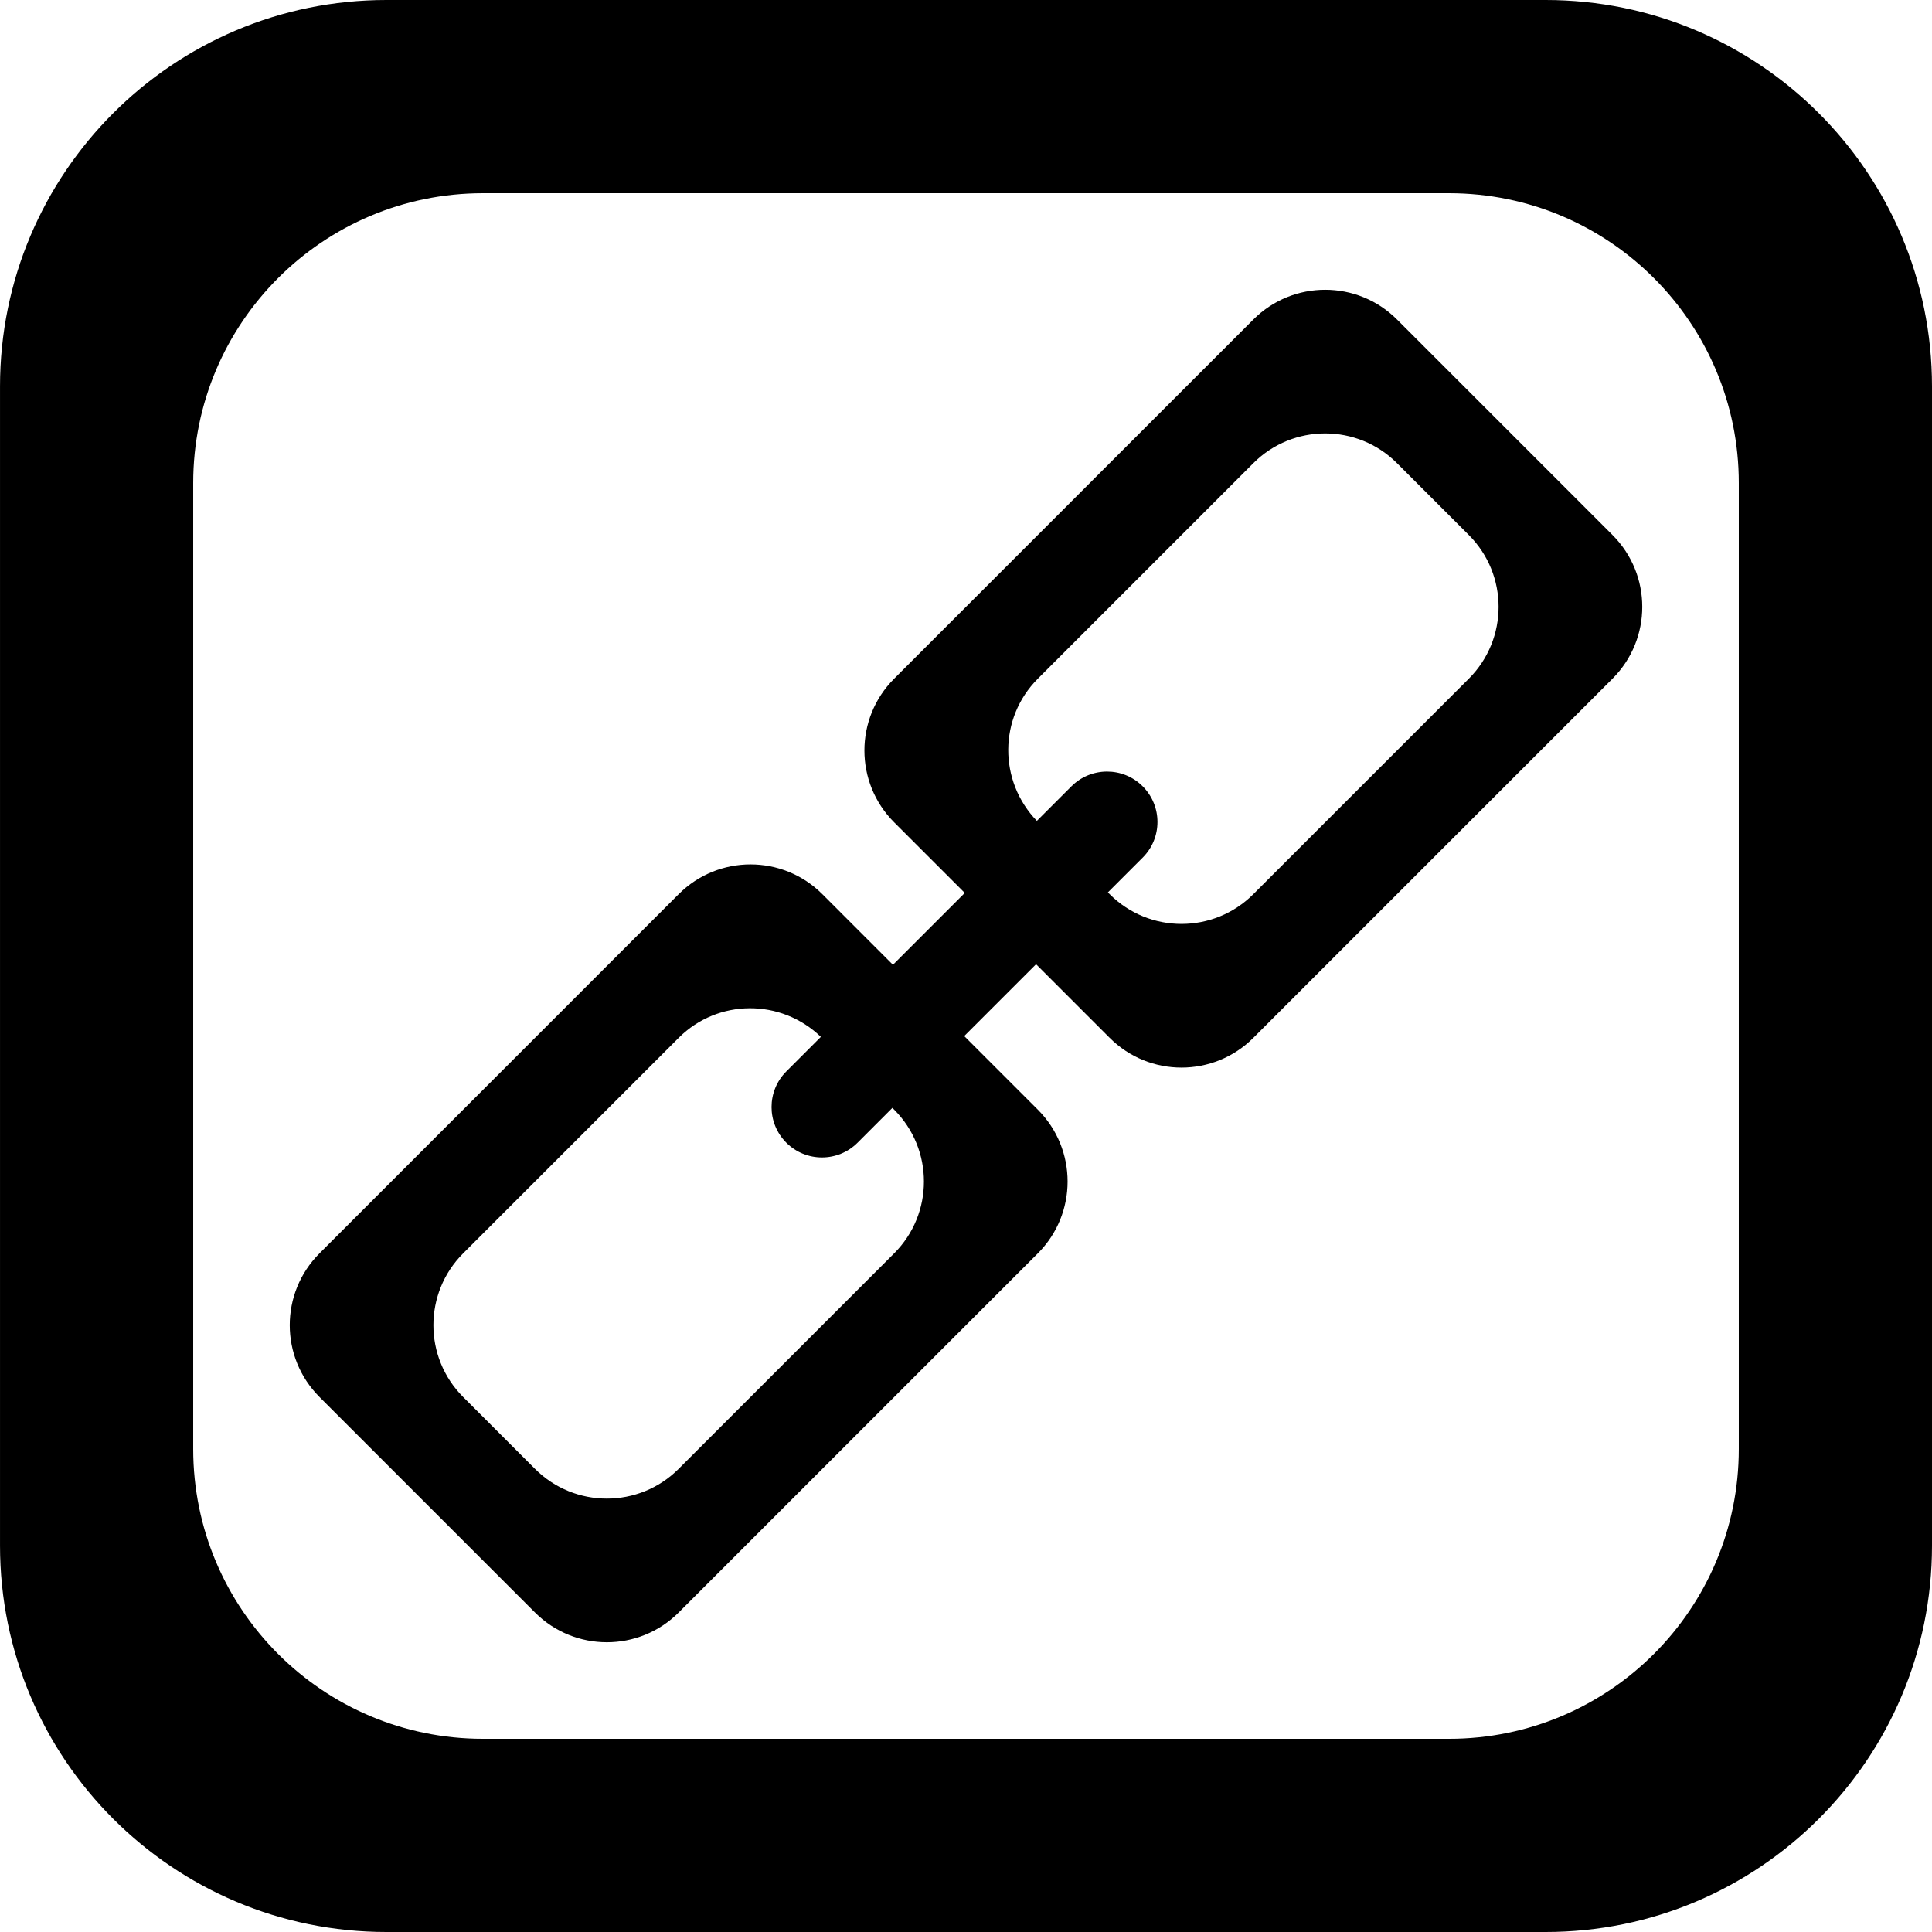 <?xml version='1.0' encoding='iso-8859-1'?>
<svg version="1.1" xmlns="http://www.w3.org/2000/svg" viewBox="0 0 137.145 137.145" xmlns:xlink="http://www.w3.org/1999/xlink" enable-background="new 0 0 137.145 137.145">
  <g>
    <g>
      <path d="m99.168,22.681c-2.816-2.816-7.382-2.816-10.198,0l-25.497,25.495c-2.816,2.816-2.816,7.382 0,10.198l5.013,5.013-5.099,5.099-5.012-5.013c-2.816-2.816-7.382-2.816-10.198,0l-25.497,25.497c-2.816,2.816-2.816,7.382 0,10.198l15.298,15.297c2.816,2.816 7.382,2.816 10.198,0l25.496-25.495c2.816-2.816 2.816-7.382 0-10.199l-5.225-5.225 5.099-5.099 5.225,5.225c2.816,2.816 7.382,2.816 10.198,0l25.496-25.496c2.816-2.816 2.816-7.382 0-10.198l-15.297-15.297zm-35.695,66.289l-15.298,15.298c-2.816,2.816-7.382,2.816-10.198,0l-5.099-5.1c-2.816-2.816-2.816-7.382 0-10.198l15.298-15.298c2.786-2.785 7.272-2.794 10.094-0.069l-2.453,2.453c-1.397,1.397-1.397,3.662 0,5.059 1.397,1.397 3.662,1.397 5.06,0l2.47-2.471 .126,.126c2.817,2.818 2.817,7.384 0,10.2zm40.794-40.794l-15.298,15.298c-2.816,2.816-7.382,2.816-10.198,0l-.126-.126 2.471-2.47c1.397-1.397 1.397-3.662 0-5.06s-3.662-1.397-5.06,0l-2.453,2.453c-2.725-2.823-2.716-7.309 0.069-10.094l15.297-15.298c2.816-2.816 7.382-2.816 10.198,0l5.099,5.1c2.817,2.815 2.817,7.381 0.001,10.197zm5.449-48.176h-82.286c-15.149,0-27.429,12.281-27.429,27.429v82.287c-1.22211e-15,15.148 12.28,27.429 27.429,27.429h82.286c15.148,0 27.429-12.281 27.429-27.429v-82.287c-0.001-15.148-12.281-27.429-27.429-27.429zm13.714,102.859c0,11.361-9.21,20.572-20.572,20.572h-68.572c-11.362,0-20.571-9.211-20.571-20.572v-68.572c0-11.361 9.21-20.572 20.571-20.572h68.572c11.362,0 20.572,9.211 20.572,20.572v68.572z"/>
    </g>
  </g>
</svg>
